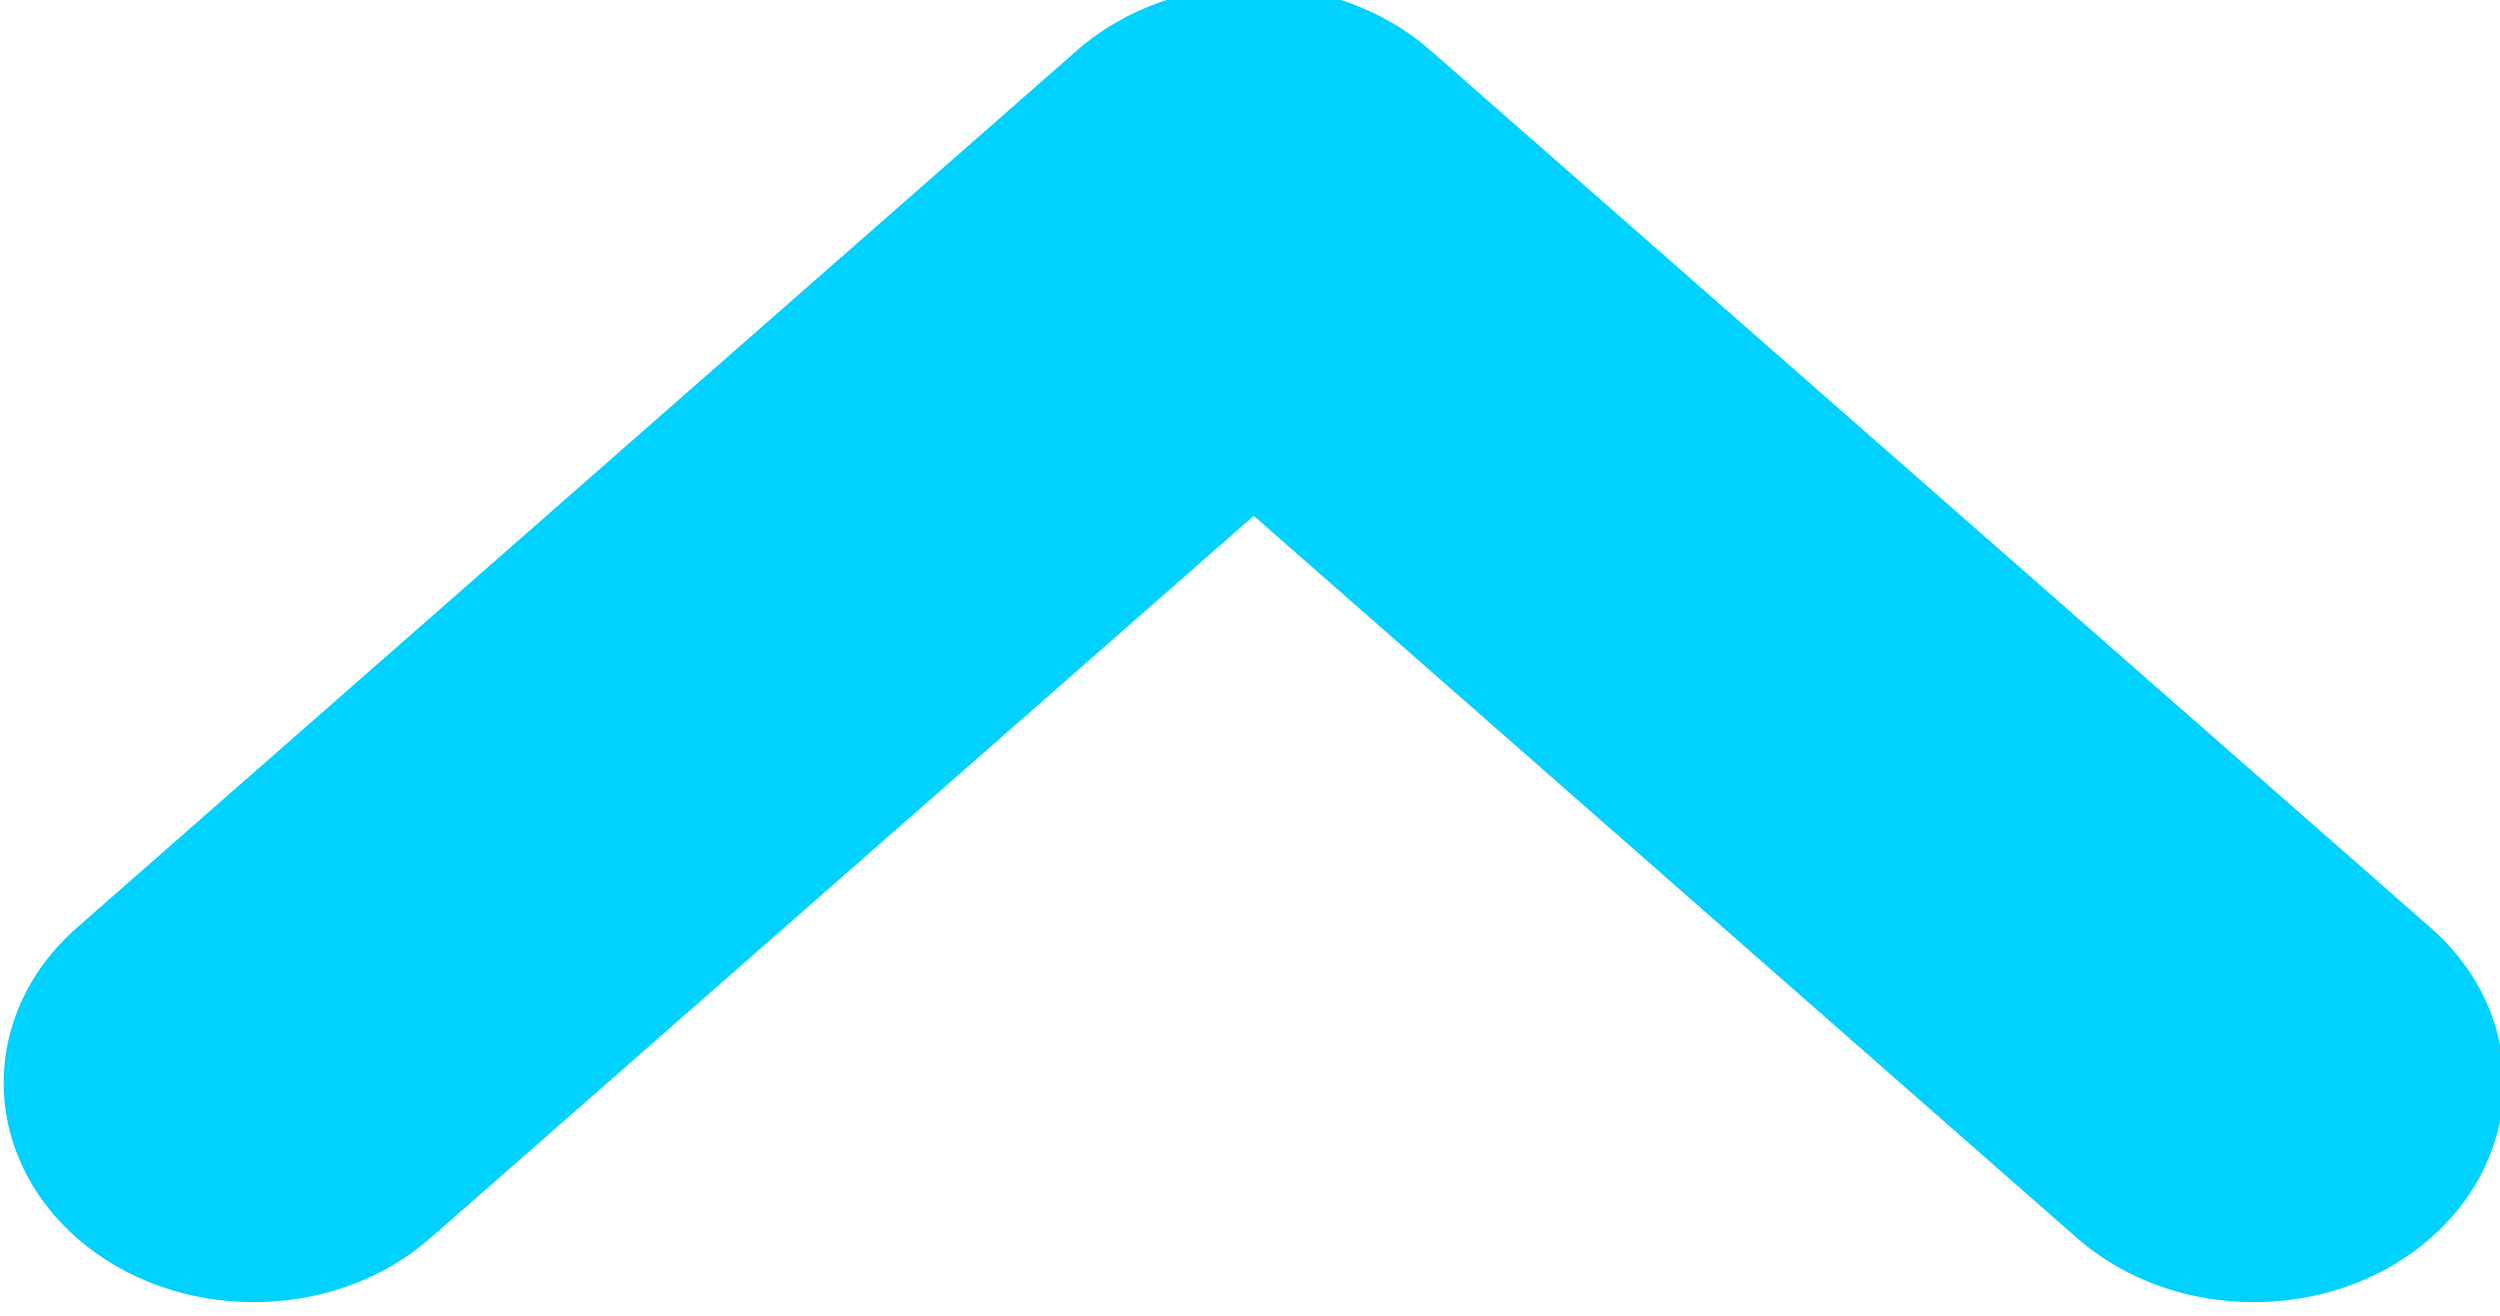 <?xml version="1.0" encoding="UTF-8"?>
<!-- Created with Inkscape (http://www.inkscape.org/) -->
<svg width="2.059mm" height="1.084mm" version="1.1" viewBox="0 0 2.059 1.084" xml:space="preserve" xmlns="http://www.w3.org/2000/svg"><g transform="translate(-160.42 -3410.5)"><g transform="matrix(.578 0 0 .578 160.17 3410.2)" fill="none"><path d="m0.542 2.283c-0.139-0.122-0.139-0.32 0-0.442l1.425-1.25c0.139-0.122 0.365-0.122 0.504 0l1.425 1.25c0.139 0.122 0.139 0.32 0 0.442-0.139 0.122-0.365 0.122-0.504 0l-1.173-1.029-1.173 1.029c-0.139 0.122-0.365 0.122-0.504 0z" clip-rule="evenodd" fill="#00d1ff" fill-rule="evenodd"/></g></g></svg>
